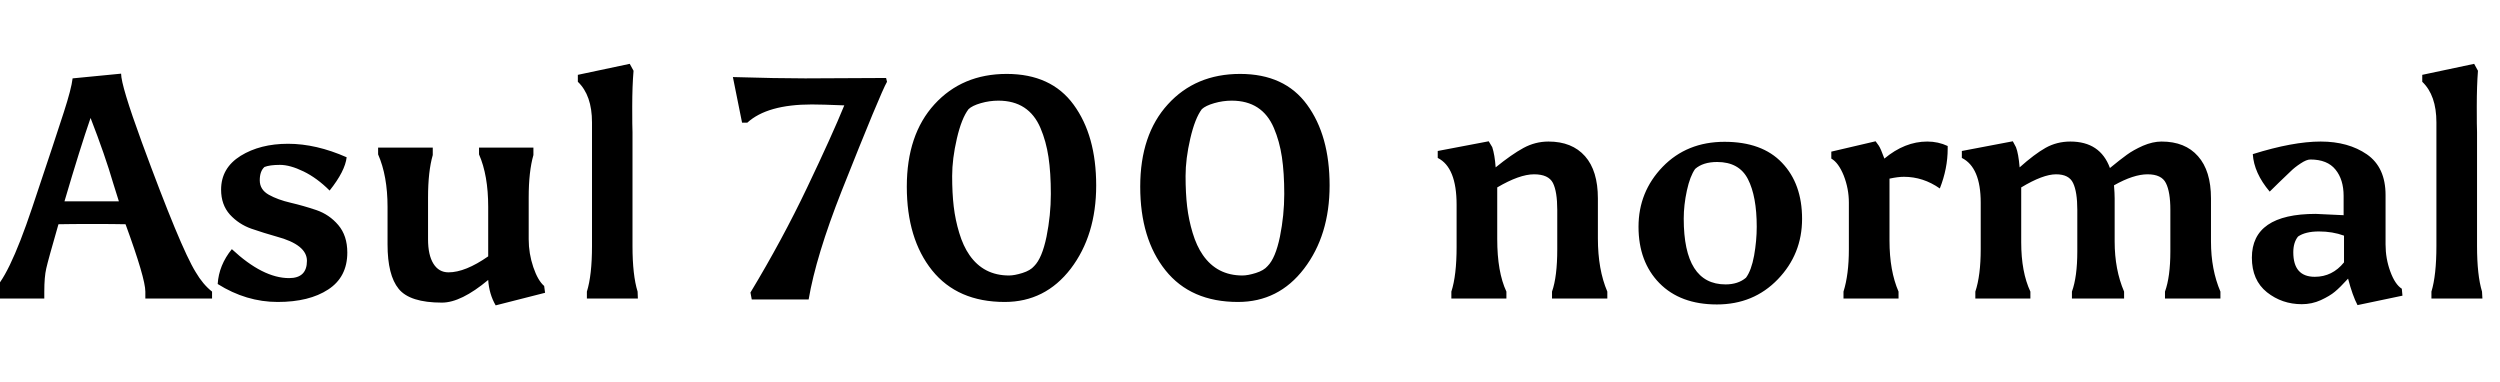 <svg xmlns="http://www.w3.org/2000/svg" xmlns:xlink="http://www.w3.org/1999/xlink" width="190.752" height="29.112"><path fill="black" d="M9.58 17.11L9.58 17.11Q8.66 17.09 7.06 17.09Q5.45 17.09 4.46 17.11L4.46 17.11Q3.67 19.85 3.53 20.48Q3.38 21.12 3.38 22.25L3.38 22.25L3.38 22.78L-0.65 22.78L-0.65 22.25Q0.60 21.38 2.45 15.86Q4.30 10.34 4.87 8.56Q5.45 6.77 5.54 5.98L5.54 5.98L9.24 5.62Q9.24 6.53 10.82 10.85L10.82 10.85Q13.78 18.91 14.93 20.76L14.93 20.76Q15.48 21.70 16.18 22.25L16.18 22.25L16.18 22.78L11.09 22.78L11.09 22.25Q11.09 21.24 9.58 17.11ZM6.91 9L6.91 9Q6.12 11.28 4.92 15.36L4.92 15.36L9.07 15.36Q8.93 14.95 8.64 13.99L8.64 13.99Q8.02 11.86 6.91 9ZM22.06 21.22L22.06 21.22Q23.42 21.22 23.42 19.90L23.42 19.90Q23.42 18.67 21.10 18.05L21.10 18.05Q20.14 17.78 19.18 17.45Q18.22 17.11 17.54 16.37Q16.87 15.62 16.87 14.47L16.87 14.47Q16.87 12.82 18.36 11.89Q19.85 10.97 21.98 10.97Q24.12 10.97 26.45 12L26.45 12Q26.33 13.06 25.15 14.54L25.15 14.54Q24.19 13.58 23.16 13.08Q22.13 12.58 21.36 12.58Q20.59 12.58 20.18 12.74L20.18 12.74Q19.82 13.06 19.82 13.76Q19.82 14.47 20.51 14.86Q21.19 15.24 22.18 15.47Q23.16 15.70 24.14 16.03Q25.13 16.37 25.81 17.17Q26.50 17.98 26.50 19.27L26.50 19.27Q26.50 21.14 25.04 22.09Q23.59 23.04 21.19 23.04Q18.79 23.04 16.61 21.67L16.61 21.67Q16.70 20.23 17.69 19.01L17.69 19.01Q20.06 21.22 22.06 21.22ZM33.72 23.09L33.72 23.09Q31.27 23.09 30.42 22.04Q29.57 21 29.57 18.65L29.57 18.65L29.57 15.79Q29.57 13.42 28.85 11.78L28.85 11.78L28.85 11.26L33.02 11.26L33.02 11.83Q32.66 13.08 32.66 15.07L32.66 15.07L32.66 18.26Q32.66 19.46 33.07 20.12Q33.48 20.78 34.22 20.78L34.22 20.78Q35.50 20.78 37.25 19.56L37.25 19.56L37.25 15.79Q37.25 13.37 36.55 11.78L36.55 11.78L36.55 11.26L40.70 11.26L40.70 11.83Q40.34 13.08 40.34 15.07L40.34 15.07L40.34 18.26Q40.34 19.34 40.69 20.38Q41.04 21.41 41.52 21.82L41.52 21.82L41.59 22.34L37.82 23.30Q37.32 22.44 37.25 21.36L37.25 21.36Q35.18 23.09 33.72 23.09ZM48.05 4.87L48.34 5.40Q48.24 6.55 48.24 8.14Q48.24 9.72 48.26 10.08L48.26 10.08L48.26 18.77Q48.26 21 48.65 22.25L48.65 22.25L48.67 22.78L44.78 22.78L44.78 22.25Q45.17 21 45.17 18.77L45.17 18.77L45.17 9.34Q45.17 7.27 44.09 6.24L44.09 6.24L44.09 5.71L48.05 4.87ZM61.44 5.98L61.44 5.98L67.61 5.95L67.68 6.24Q67.20 7.06 64.22 14.57L64.22 14.57Q62.26 19.54 61.70 22.85L61.70 22.85L57.36 22.85L57.26 22.32Q59.69 18.29 61.58 14.32Q63.48 10.34 64.42 8.04L64.42 8.04Q62.69 7.97 61.94 7.97L61.94 7.97Q58.54 7.97 57.02 9.36L57.02 9.36L56.62 9.36L55.92 5.88Q59.28 5.98 61.44 5.98ZM76.66 23.04Q73.06 23.04 71.12 20.63Q69.19 18.22 69.19 14.24Q69.19 10.27 71.30 7.96Q73.42 5.64 76.81 5.64Q80.21 5.64 81.92 7.99Q83.64 10.34 83.64 14.15Q83.64 17.95 81.70 20.50Q79.75 23.04 76.66 23.04L76.66 23.04ZM78.91 20.30Q79.51 19.70 79.85 18.06Q80.18 16.42 80.18 14.80Q80.18 13.18 80.00 11.98Q79.82 10.78 79.39 9.77L79.39 9.77Q78.50 7.68 76.18 7.68L76.18 7.68Q75.50 7.68 74.84 7.87Q74.18 8.06 73.90 8.33L73.90 8.33Q73.37 9.02 73.01 10.57Q72.65 12.12 72.65 13.43Q72.65 14.74 72.77 15.76Q72.89 16.78 73.19 17.77Q73.49 18.77 73.97 19.46L73.97 19.46Q75.05 21.02 76.99 21.02L76.99 21.02Q77.40 21.02 78.01 20.83Q78.62 20.64 78.91 20.30L78.91 20.30ZM94.46 23.04Q90.86 23.04 88.93 20.63Q87 18.22 87 14.24Q87 10.27 89.11 7.96Q91.22 5.64 94.62 5.64Q98.02 5.64 99.73 7.99Q101.45 10.34 101.45 14.15Q101.45 17.95 99.50 20.50Q97.56 23.04 94.46 23.04L94.46 23.04ZM96.72 20.30Q97.32 19.70 97.66 18.06Q97.99 16.42 97.99 14.80Q97.99 13.18 97.81 11.98Q97.63 10.78 97.20 9.77L97.20 9.77Q96.31 7.68 93.98 7.68L93.98 7.68Q93.31 7.68 92.65 7.87Q91.99 8.06 91.70 8.33L91.70 8.33Q91.18 9.02 90.82 10.57Q90.46 12.12 90.46 13.43Q90.46 14.74 90.58 15.76Q90.70 16.78 91.00 17.77Q91.30 18.77 91.78 19.46L91.78 19.46Q92.86 21.02 94.80 21.02L94.80 21.02Q95.21 21.02 95.82 20.83Q96.43 20.64 96.72 20.30L96.72 20.30ZM118.15 10.80L118.15 10.80Q119.95 10.80 120.94 11.92Q121.92 13.03 121.92 15.14L121.92 15.14L121.92 18.19Q121.92 20.57 122.64 22.25L122.64 22.25L122.64 22.78L118.42 22.78L118.42 22.25Q118.82 21.12 118.82 19.01L118.82 19.01L118.82 16.01Q118.82 14.62 118.49 13.96Q118.15 13.30 117.05 13.30Q115.94 13.30 114.24 14.30L114.24 14.30L114.24 18.24Q114.24 20.76 114.94 22.25L114.94 22.25L114.94 22.78L110.74 22.78L110.74 22.25Q111.14 21.02 111.14 18.84L111.14 18.84L111.14 15.62Q111.14 12.77 109.70 12.05L109.70 12.05L109.70 11.52L113.59 10.78L113.86 11.23Q114.05 11.81 114.12 12.77L114.12 12.77Q115.34 11.78 116.24 11.29Q117.14 10.80 118.15 10.80ZM131.00 23.23Q128.21 23.23 126.61 21.60Q125.02 19.97 125.02 17.30Q125.02 14.64 126.86 12.73Q128.71 10.82 131.58 10.82Q134.45 10.82 135.97 12.42Q137.50 14.02 137.50 16.70Q137.50 19.39 135.65 21.31Q133.80 23.23 131.00 23.23ZM134.04 17.30L134.04 17.30Q134.04 14.98 133.37 13.67Q132.70 12.36 131.02 12.36L131.02 12.36Q129.94 12.36 129.34 12.89L129.34 12.89Q128.95 13.44 128.71 14.54Q128.47 15.65 128.47 16.68L128.47 16.68Q128.47 21.70 131.66 21.70L131.66 21.70Q132.62 21.70 133.22 21.19L133.22 21.19Q133.63 20.64 133.84 19.50Q134.04 18.36 134.04 17.30ZM144.86 22.25L144.86 22.78L140.66 22.78L140.66 22.25Q141.07 20.95 141.07 19.03L141.07 19.03L141.07 15.46Q141.07 14.40 140.68 13.40Q140.28 12.41 139.73 12.10L139.73 12.10L139.73 11.57L143.11 10.78L143.35 11.11Q143.50 11.33 143.78 12.10L143.78 12.10Q145.34 10.80 147.05 10.80L147.05 10.80Q147.89 10.80 148.61 11.14L148.61 11.14Q148.61 11.26 148.61 11.35L148.61 11.35Q148.61 12.86 148.01 14.38L148.01 14.38Q146.74 13.49 145.27 13.49L145.27 13.49Q144.82 13.49 144.17 13.63L144.17 13.63L144.17 18.36Q144.17 20.66 144.86 22.25L144.86 22.25ZM157.97 10.80L157.97 10.80Q160.25 10.80 160.99 12.82L160.99 12.82Q161.78 12.17 162.28 11.81Q162.77 11.45 163.51 11.12Q164.26 10.80 164.93 10.80L164.93 10.80Q166.73 10.80 167.71 11.92Q168.70 13.03 168.70 15.14L168.70 15.14L168.70 18.43Q168.70 20.57 169.42 22.25L169.42 22.25L169.42 22.78L165.19 22.78L165.19 22.25Q165.60 21.12 165.60 19.18L165.60 19.18L165.60 16.01Q165.60 14.64 165.26 13.97Q164.93 13.30 163.86 13.30Q162.79 13.30 161.30 14.14L161.30 14.14Q161.35 14.76 161.35 15.14L161.35 15.14L161.35 18.43Q161.35 20.57 162.07 22.25L162.07 22.25L162.07 22.78L158.09 22.78L158.09 22.25Q158.50 21.12 158.50 19.18L158.50 19.18L158.50 16.01Q158.50 14.64 158.18 13.97Q157.87 13.30 156.88 13.30Q155.88 13.30 154.22 14.30L154.22 14.30L154.22 18.48Q154.22 20.76 154.92 22.25L154.92 22.25L154.92 22.78L150.72 22.78L150.72 22.25Q151.13 21.02 151.13 19.01L151.13 19.01L151.13 15.46Q151.13 12.77 149.69 12.05L149.69 12.05L149.69 11.52L153.58 10.78L153.82 11.23Q154.01 11.71 154.10 12.77L154.10 12.77Q155.23 11.76 156.08 11.28Q156.94 10.80 157.97 10.80ZM178.85 20.02L178.85 17.98Q177.98 17.66 176.94 17.66Q175.90 17.66 175.34 18.05L175.34 18.05Q174.98 18.50 174.98 19.25L174.98 19.25Q174.98 21.12 176.62 21.12L176.62 21.12Q177.96 21.12 178.85 20.02L178.85 20.02ZM175.63 23.21L175.63 23.21Q174.12 23.21 172.97 22.30Q171.82 21.38 171.82 19.66L171.82 19.66Q171.82 16.32 176.69 16.32L176.69 16.32L178.82 16.42L178.82 14.95Q178.82 13.70 178.20 12.94Q177.58 12.17 176.28 12.17L176.28 12.17Q175.99 12.17 175.54 12.47Q175.08 12.77 174.77 13.08L174.77 13.08Q173.78 14.02 173.18 14.62L173.18 14.62Q171.98 13.20 171.89 11.76L171.89 11.76Q174.96 10.80 177.07 10.80Q179.18 10.80 180.60 11.78Q182.02 12.77 182.02 14.88L182.02 14.88L182.02 18.65Q182.02 19.73 182.38 20.71Q182.74 21.70 183.26 22.03L183.26 22.03L183.31 22.56L179.88 23.28Q179.50 22.56 179.16 21.26L179.16 21.26Q178.54 21.94 178.15 22.26Q177.77 22.58 177.08 22.90Q176.40 23.21 175.63 23.21ZM188.78 4.87L189.07 5.40Q188.98 6.55 188.98 8.14Q188.98 9.72 189.00 10.08L189.00 10.08L189.00 18.77Q189.00 21 189.38 22.25L189.38 22.25L189.41 22.78L185.52 22.78L185.52 22.25Q185.90 21 185.90 18.77L185.90 18.77L185.90 9.34Q185.90 7.27 184.82 6.24L184.82 6.24L184.82 5.71L188.78 4.87Z"/></svg>